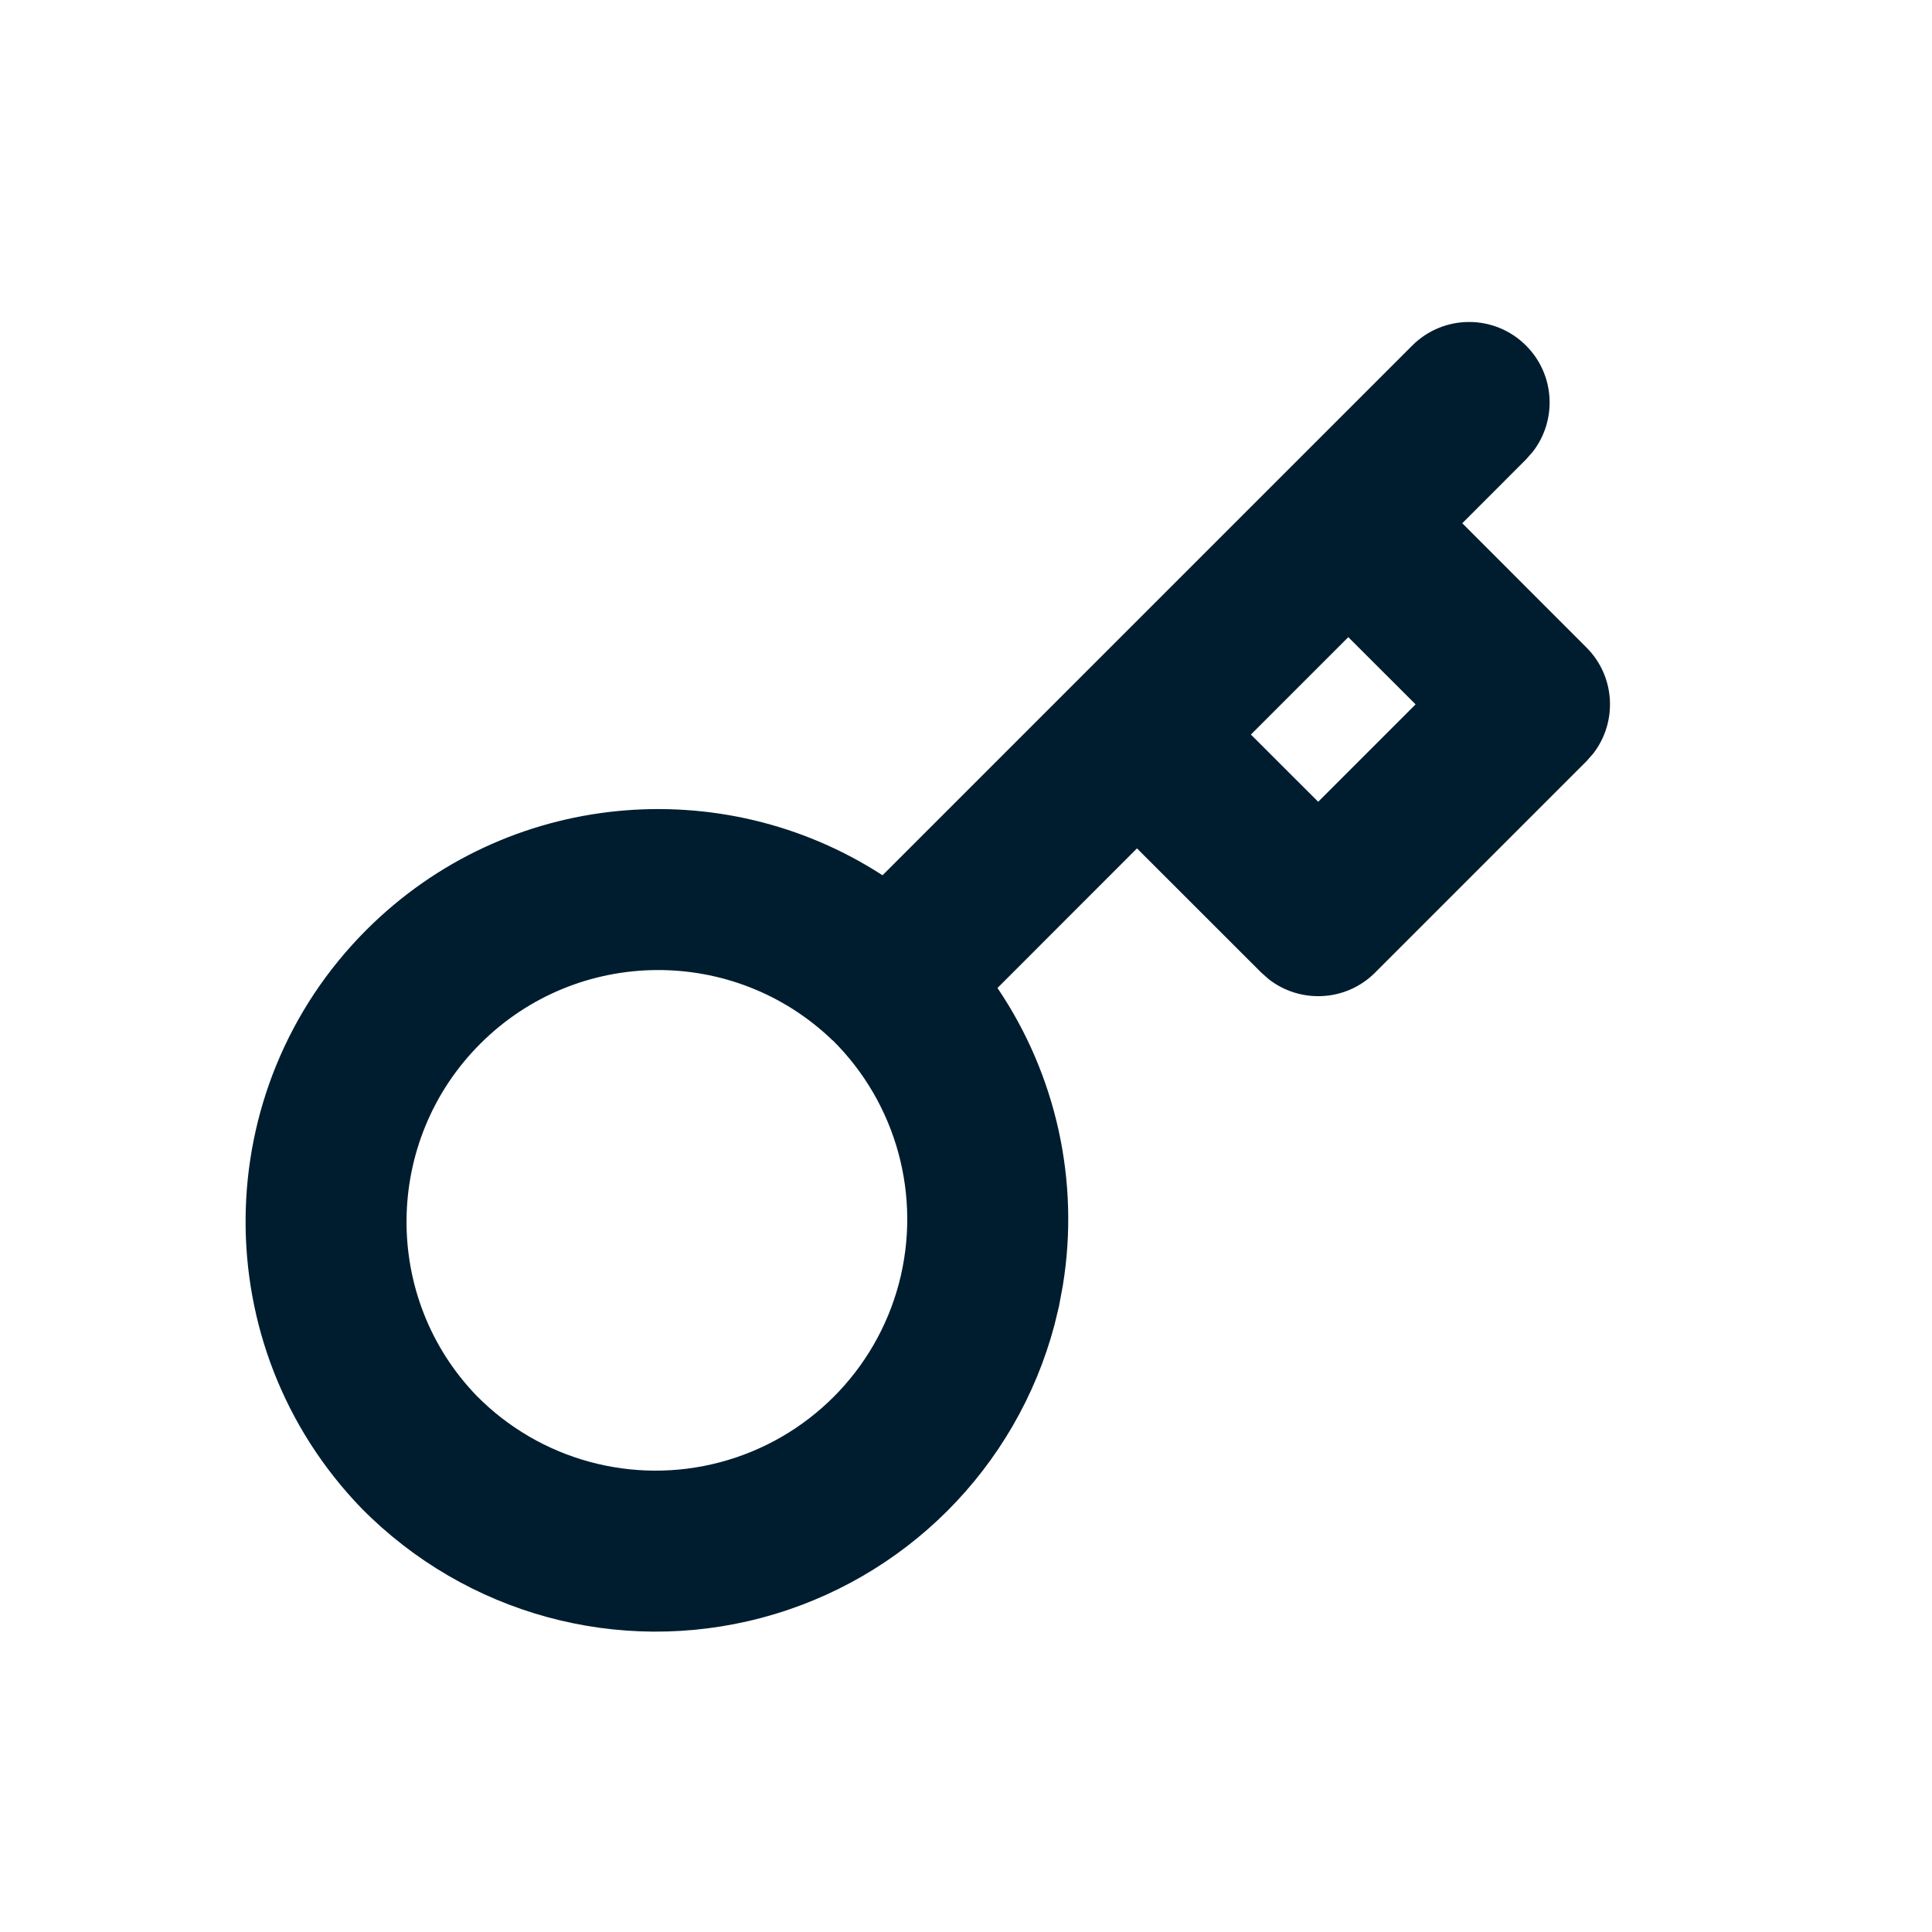 <svg xmlns="http://www.w3.org/2000/svg" width="24" height="24" viewBox="0 0 24 24"><path fill="#001D2F" fill-rule="evenodd" d="M17.543,4.293 C17.933,3.902 18.567,3.902 18.957,4.293 C19.318,4.653 19.345,5.221 19.04,5.613 L18.957,5.707 L18.165,6.5 L19.707,8.043 C20.068,8.403 20.095,8.971 19.79,9.363 L19.707,9.457 L17.082,12.082 C16.722,12.443 16.154,12.47 15.762,12.165 L15.668,12.082 L14.124,10.539 L12.391,12.273 C13.12,13.351 13.415,14.673 13.203,15.969 L13.155,16.227 L13.099,16.459 C12.627,18.237 11.238,19.625 9.461,20.097 C7.683,20.569 5.789,20.053 4.49,18.736 C2.547,16.725 2.575,13.528 4.552,11.551 C6.291,9.813 8.973,9.582 10.963,10.873 L13.418,8.418 L17.543,4.293 Z M10.347,12.928 C9.121,11.743 7.172,11.76 5.966,12.966 C4.761,14.171 4.744,16.12 5.921,17.339 C6.708,18.137 7.863,18.452 8.947,18.164 C10.031,17.876 10.878,17.03 11.166,15.946 C11.453,14.862 11.138,13.707 10.34,12.919 L10.34,12.919 Z M16.749,7.915 L15.539,9.125 L16.375,9.96 L17.585,8.75 L16.749,7.915 Z"/></svg>
